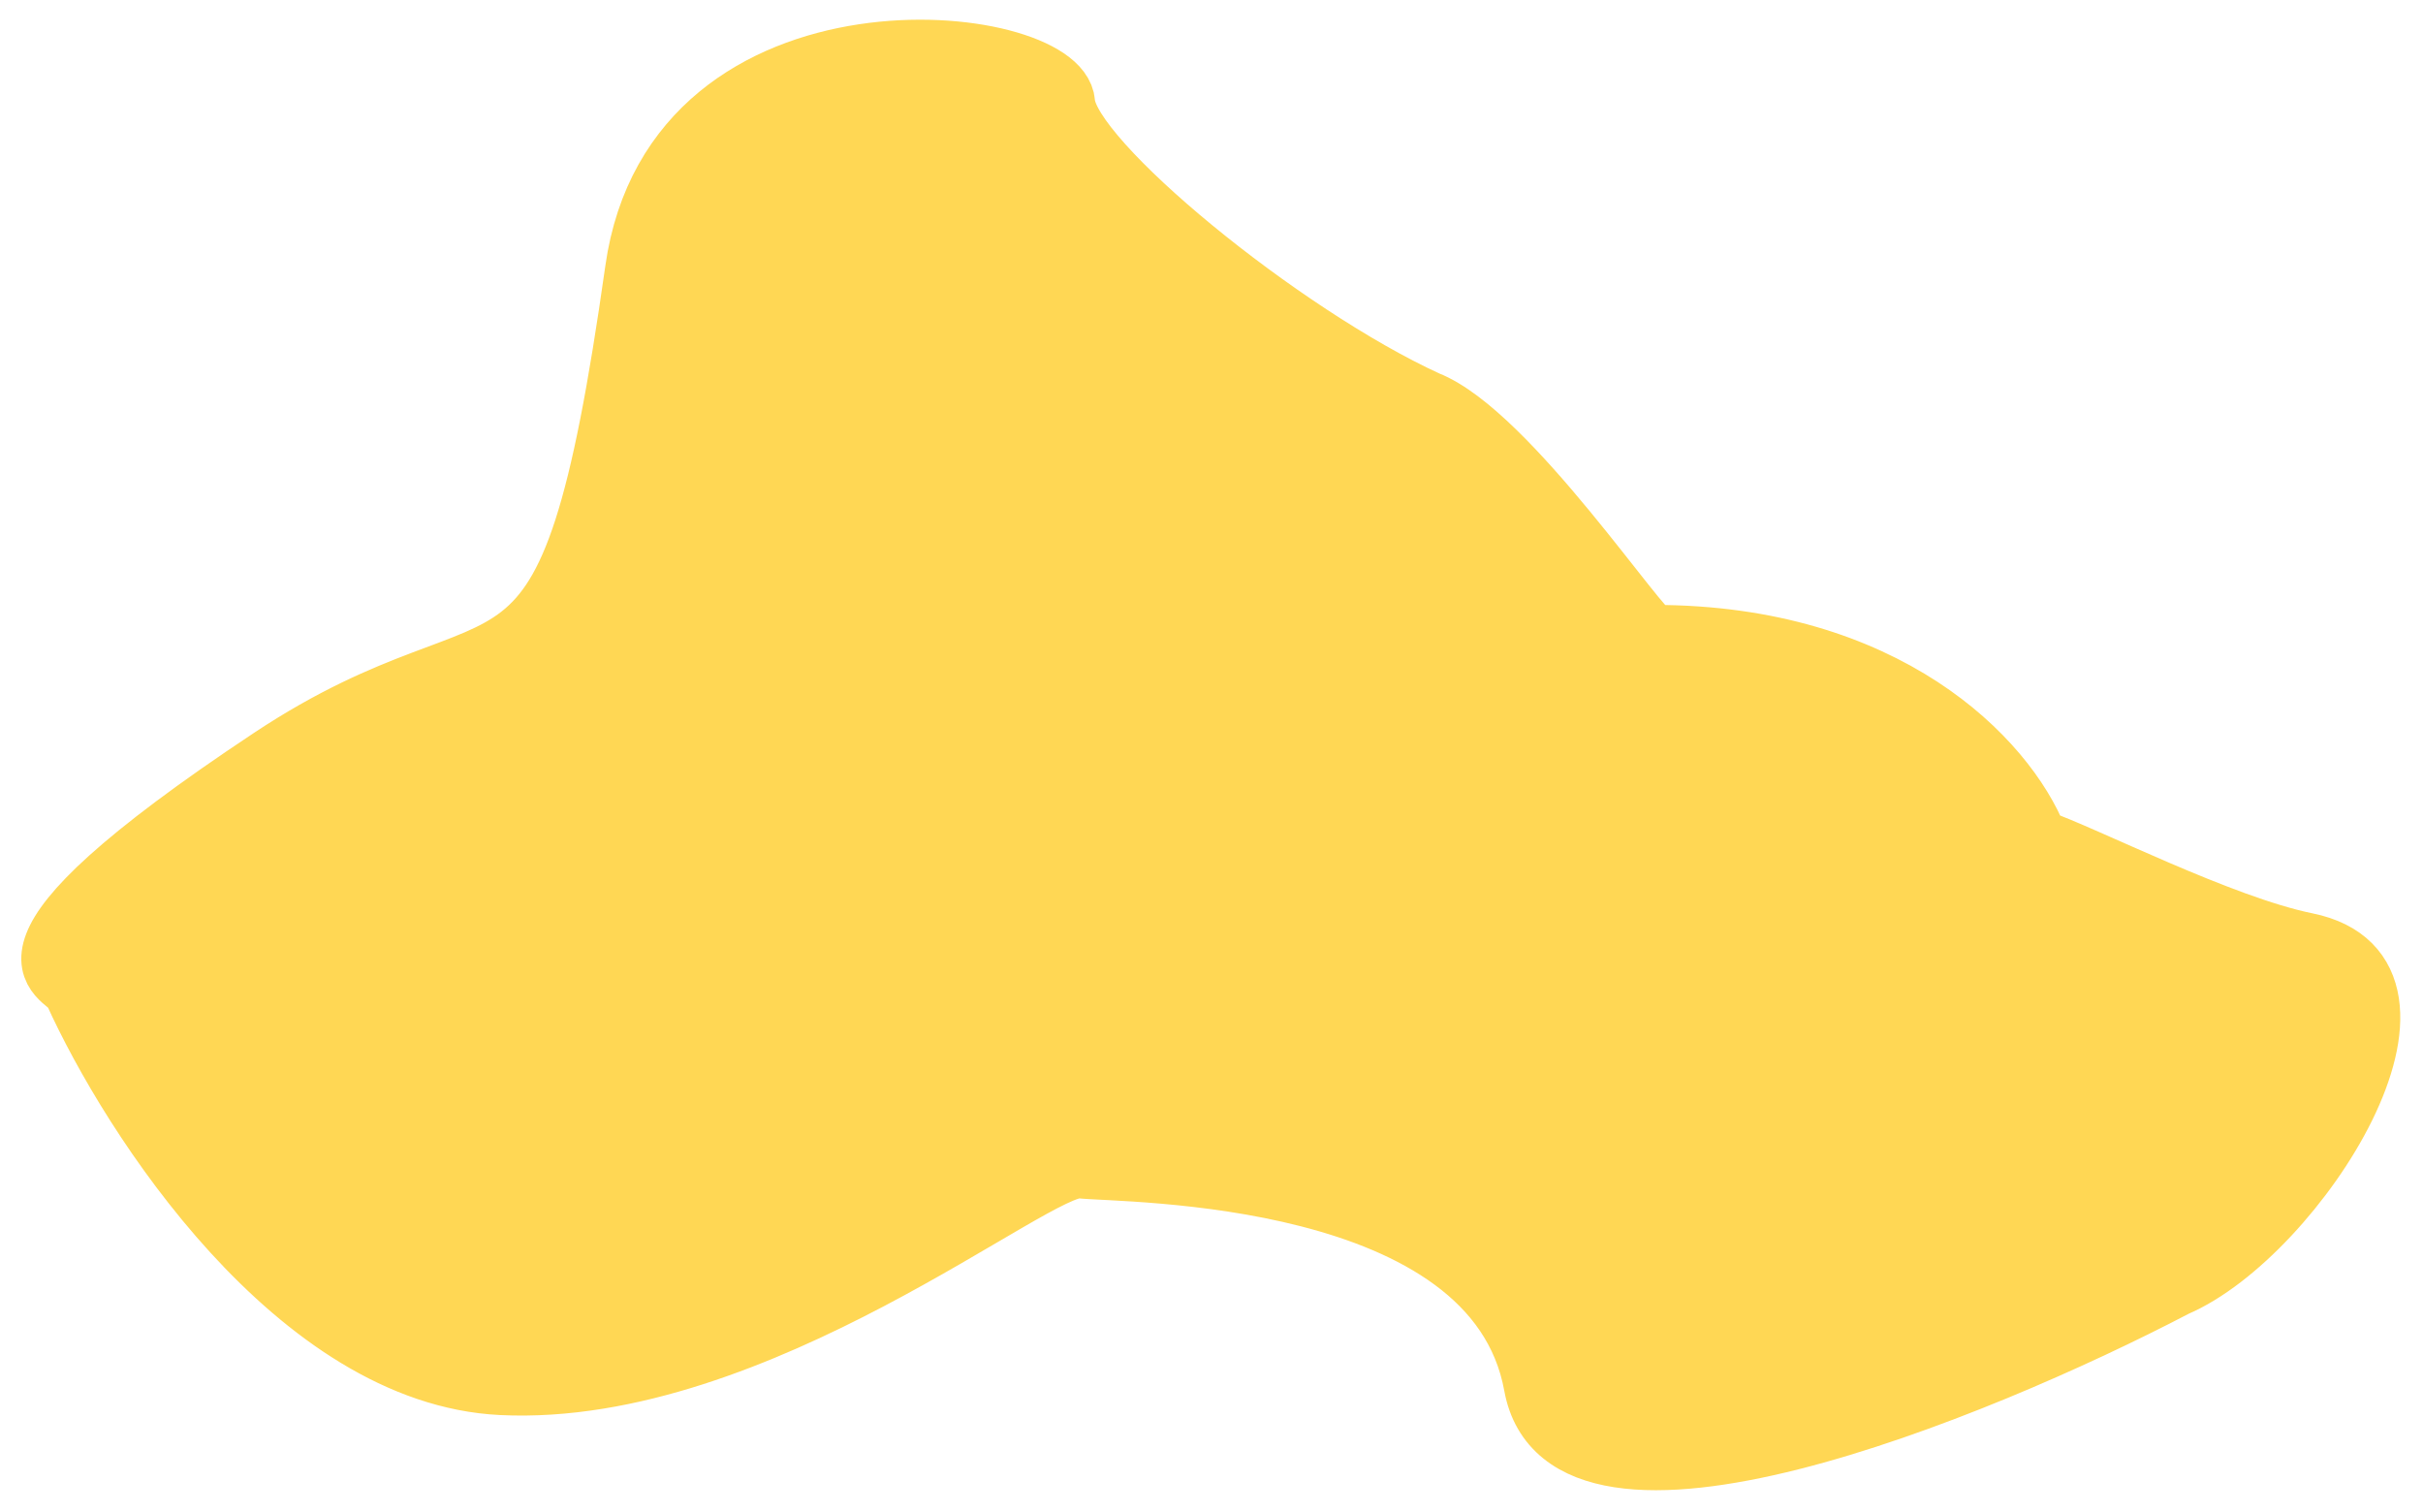 <svg width="492" height="307" viewBox="0 0 492 307" fill="none" xmlns="http://www.w3.org/2000/svg">
<g filter="url(#filter0_d_71_184)">
<path d="M101.855 277.331C60.255 275.331 26.521 223.164 14.855 197.33C13.273 193.83 -7.367 191.105 54.855 149.83C105.356 116.33 114.855 149.83 128.855 50.831C136.972 -6.573 215.355 2.33 216.355 16.831C217.155 28.43 260.356 63.83 289.855 77.331C306.356 83.83 333.356 124.831 335.855 124.831C383.038 124.831 407.355 149.997 413.855 166.33C423.188 169.497 451.029 183.811 468.356 187.33C500.358 193.83 466.356 246.83 441.855 257.33C401.022 278.664 317.755 312.531 311.355 277.331C303.355 233.331 228.355 234.33 219.355 233.33C210.355 232.33 153.855 279.831 101.855 277.331Z" fill="#FFD754"/>
<path d="M101.855 277.331C60.255 275.331 26.521 223.164 14.855 197.33C13.273 193.83 -7.367 191.105 54.855 149.83C105.356 116.33 114.855 149.83 128.855 50.831C136.972 -6.573 215.355 2.33 216.355 16.831C217.155 28.43 260.356 63.83 289.855 77.331C306.356 83.83 333.356 124.831 335.855 124.831C383.038 124.831 407.355 149.997 413.855 166.33C423.188 169.497 451.029 183.811 468.356 187.33C500.358 193.83 466.356 246.83 441.855 257.33C401.022 278.664 317.755 312.531 311.355 277.331C303.355 233.331 228.355 234.33 219.355 233.33C210.355 232.33 153.855 279.831 101.855 277.331Z" stroke="#FFD754" stroke-width="12"/>
</g>
<defs>
<filter id="filter0_d_71_184" x="0.322" y="0" width="491.064" height="306.585" filterUnits="userSpaceOnUse" color-interpolation-filters="sRGB">
<feFlood flood-opacity="0" result="BackgroundImageFix"/>
<feColorMatrix in="SourceAlpha" type="matrix" values="0 0 0 0 0 0 0 0 0 0 0 0 0 0 0 0 0 0 127 0" result="hardAlpha"/>
<feOffset dy="4"/>
<feGaussianBlur stdDeviation="2"/>
<feComposite in2="hardAlpha" operator="out"/>
<feColorMatrix type="matrix" values="0 0 0 0 0 0 0 0 0 0 0 0 0 0 0 0 0 0 0.25 0"/>
<feBlend mode="normal" in2="BackgroundImageFix" result="effect1_dropShadow_71_184"/>
<feBlend mode="normal" in="SourceGraphic" in2="effect1_dropShadow_71_184" result="shape"/>
</filter>
</defs>
</svg>
